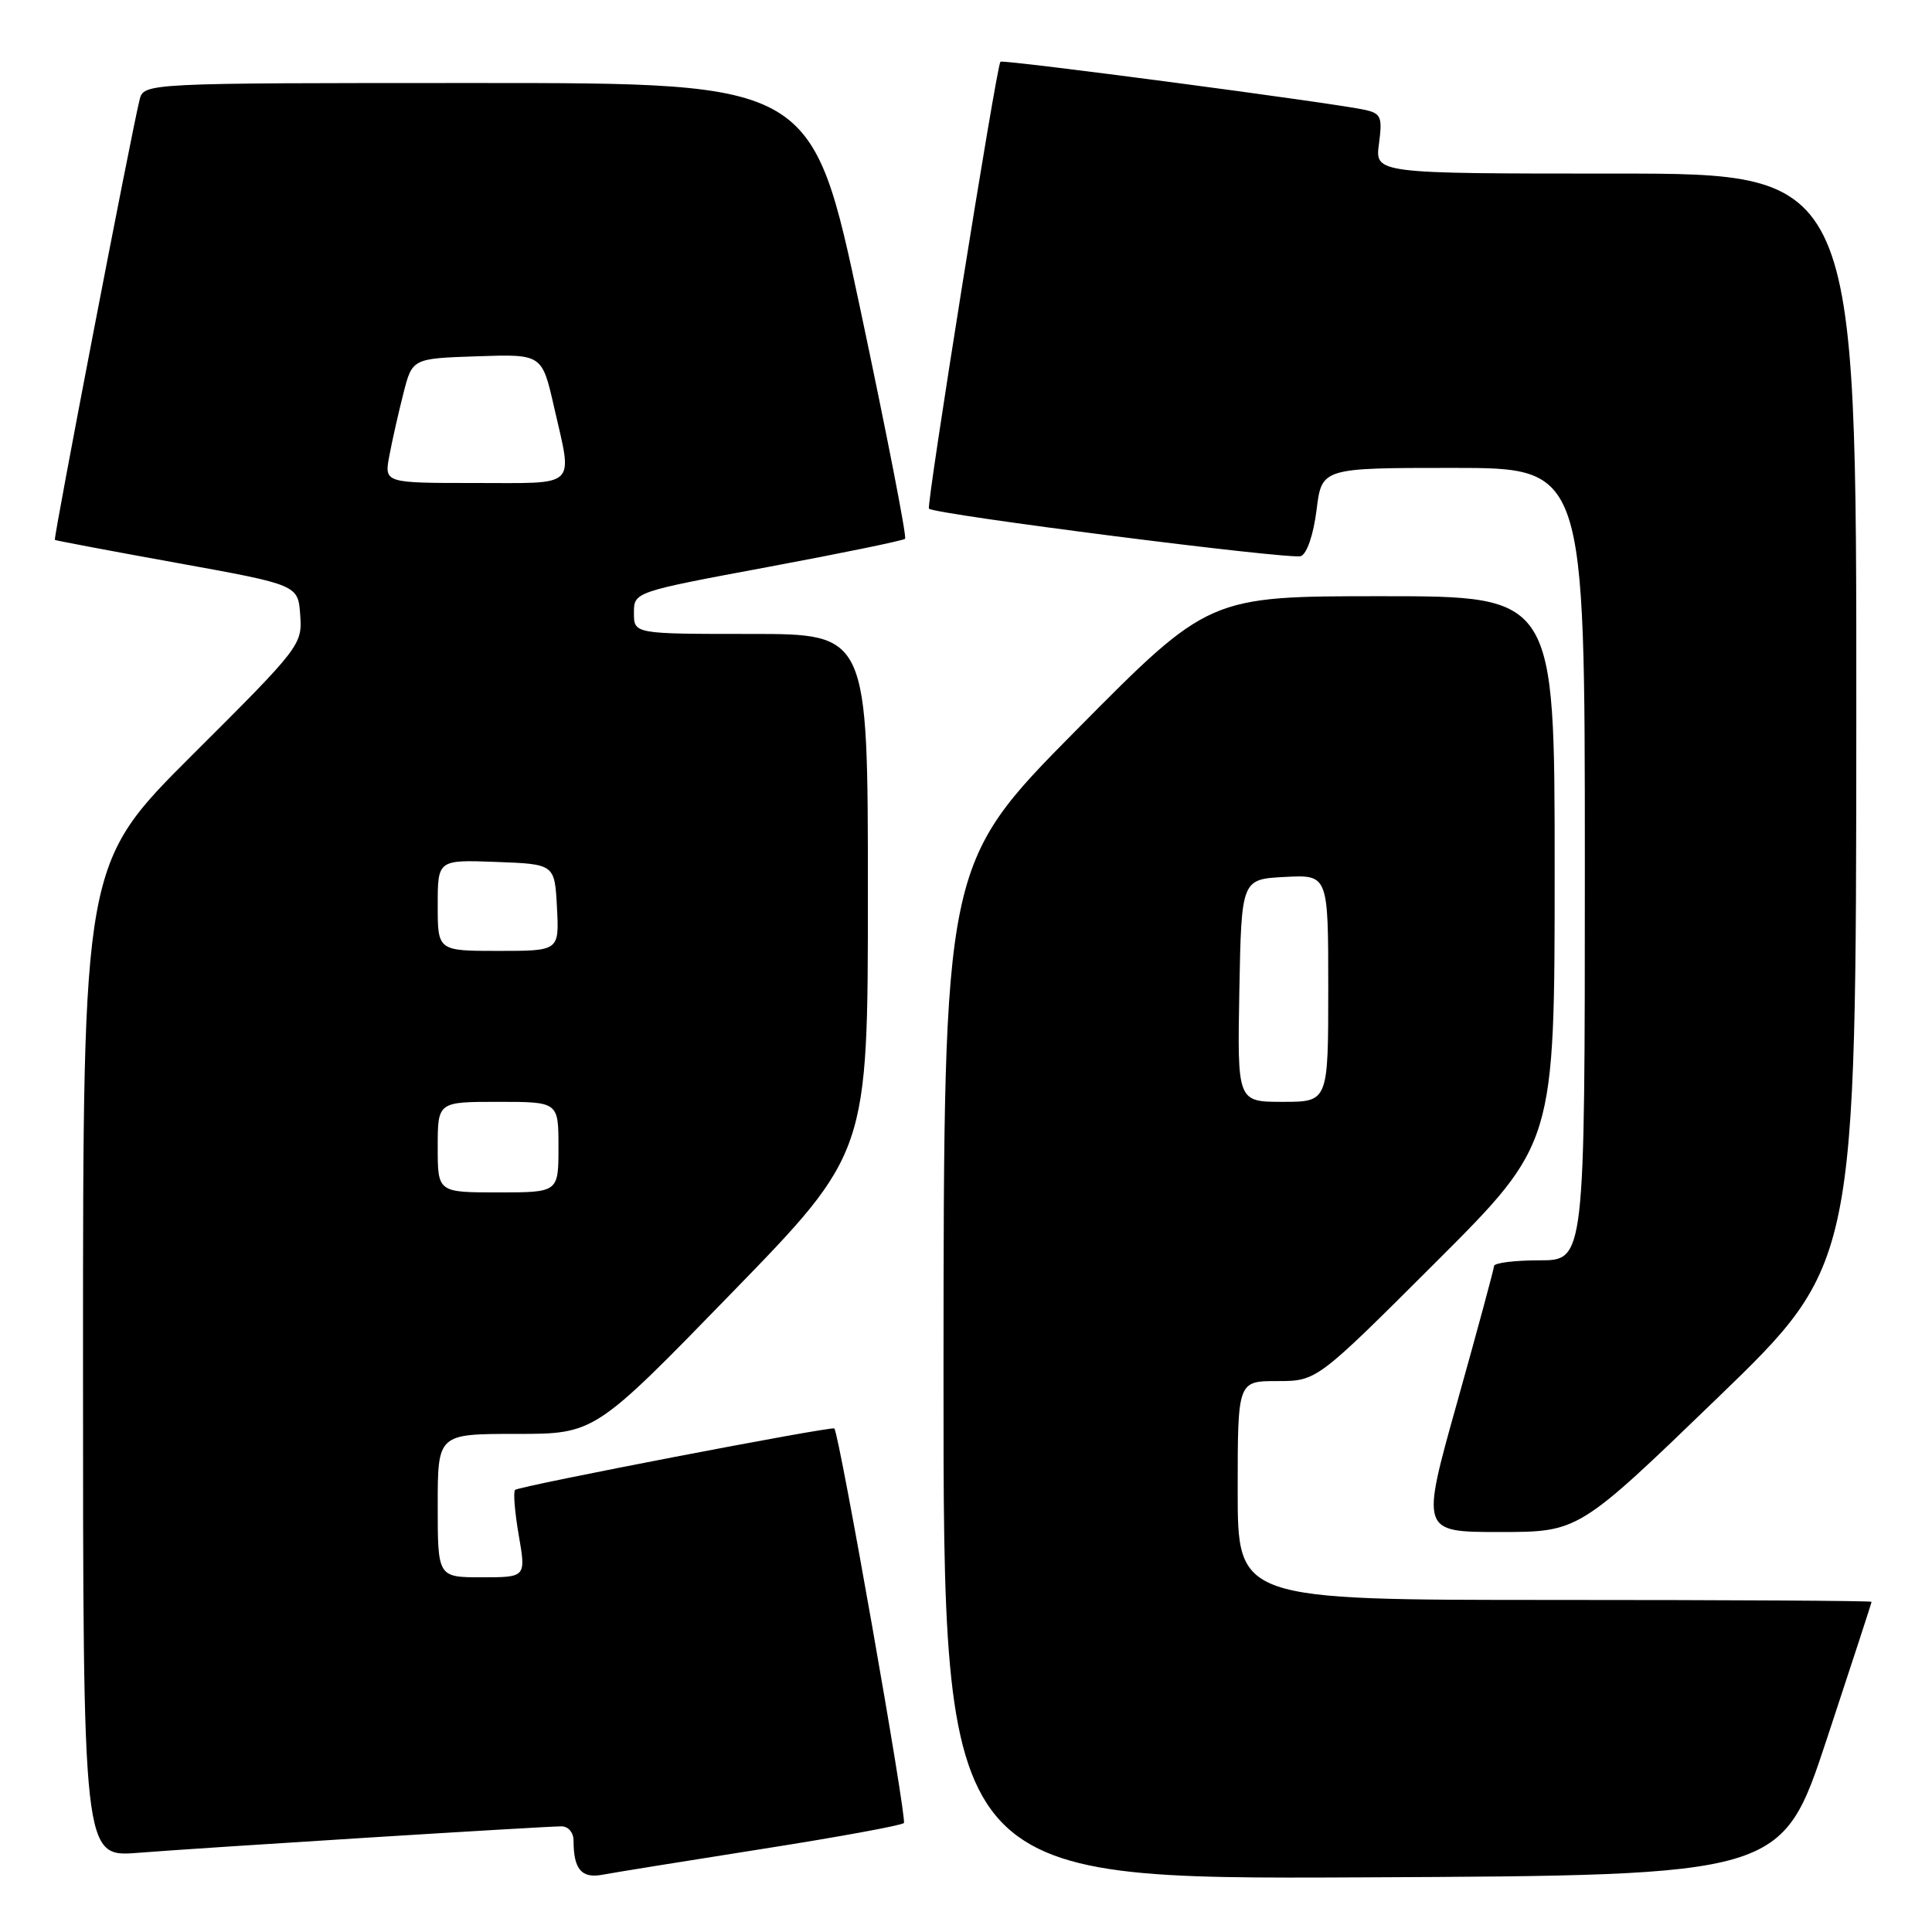 <?xml version="1.0" encoding="UTF-8" standalone="no"?>
<!DOCTYPE svg PUBLIC "-//W3C//DTD SVG 1.1//EN" "http://www.w3.org/Graphics/SVG/1.1/DTD/svg11.dtd" >
<svg xmlns="http://www.w3.org/2000/svg" xmlns:xlink="http://www.w3.org/1999/xlink" version="1.1" viewBox="0 0 256 256">
 <g >
 <path fill="currentColor"
d=" M 100.85 245.02 C 110.94 243.44 119.46 241.88 119.77 241.56 C 120.22 241.12 111.25 190.24 110.56 189.28 C 110.30 188.93 68.75 196.92 68.25 197.42 C 67.99 197.68 68.21 200.39 68.74 203.44 C 69.70 209.00 69.70 209.00 63.85 209.00 C 58.00 209.00 58.00 209.00 58.00 199.50 C 58.00 190.00 58.00 190.00 68.40 190.00 C 78.80 190.00 78.80 190.00 96.90 171.38 C 115.00 152.77 115.00 152.77 115.00 118.38 C 115.00 84.00 115.00 84.00 99.50 84.00 C 84.00 84.00 84.00 84.00 84.00 81.22 C 84.00 78.44 84.00 78.44 101.75 75.13 C 111.51 73.31 119.69 71.63 119.93 71.39 C 120.17 71.16 117.50 57.48 114.00 40.98 C 107.63 11.00 107.63 11.00 63.33 11.00 C 19.04 11.00 19.04 11.00 18.49 13.25 C 17.33 17.96 7.05 71.39 7.27 71.54 C 7.40 71.63 14.70 73.01 23.50 74.60 C 39.50 77.50 39.50 77.50 39.78 81.50 C 40.06 85.43 39.82 85.75 25.53 99.99 C 11.00 114.47 11.00 114.47 11.00 180.28 C 11.00 246.08 11.00 246.08 18.25 245.51 C 26.98 244.82 72.12 242.00 74.39 242.00 C 75.31 242.00 76.00 242.82 76.00 243.92 C 76.00 247.69 77.06 248.94 79.84 248.41 C 81.30 248.13 90.76 246.61 100.85 245.02 Z  M 242.04 230.50 C 245.31 220.60 247.99 212.39 247.99 212.25 C 248.00 212.11 229.10 212.00 206.00 212.00 C 164.00 212.00 164.00 212.00 164.00 197.50 C 164.00 183.00 164.00 183.00 169.24 183.00 C 174.48 183.00 174.48 183.00 190.24 167.26 C 206.00 151.52 206.00 151.52 206.00 115.26 C 206.00 79.00 206.00 79.00 183.09 79.00 C 160.18 79.00 160.18 79.00 142.61 96.75 C 125.05 114.50 125.05 114.50 125.02 181.76 C 125.00 249.02 125.00 249.02 180.54 248.76 C 236.09 248.50 236.09 248.50 242.04 230.50 Z  M 227.56 185.25 C 245.94 167.50 245.94 167.50 245.97 95.25 C 246.00 23.00 246.00 23.00 214.10 23.00 C 182.19 23.00 182.19 23.00 182.72 19.05 C 183.19 15.51 183.00 15.04 180.87 14.56 C 176.95 13.67 132.82 7.84 132.56 8.18 C 132.01 8.90 122.72 67.05 123.09 67.40 C 123.93 68.18 171.05 74.19 172.37 73.69 C 173.18 73.38 174.04 70.85 174.45 67.58 C 175.14 62.00 175.14 62.00 192.57 62.00 C 210.00 62.00 210.00 62.00 210.00 114.50 C 210.00 167.00 210.00 167.00 204.00 167.00 C 200.70 167.00 197.99 167.34 197.97 167.75 C 197.95 168.16 195.76 176.26 193.10 185.75 C 188.26 203.00 188.26 203.00 198.72 203.00 C 209.18 203.00 209.18 203.00 227.56 185.25 Z  M 58.00 152.00 C 58.00 146.00 58.00 146.00 66.00 146.00 C 74.00 146.00 74.00 146.00 74.00 152.00 C 74.00 158.00 74.00 158.00 66.00 158.00 C 58.00 158.00 58.00 158.00 58.00 152.00 Z  M 58.00 119.96 C 58.00 113.92 58.00 113.92 65.75 114.21 C 73.50 114.50 73.50 114.50 73.80 120.25 C 74.10 126.00 74.10 126.00 66.05 126.00 C 58.00 126.00 58.00 126.00 58.00 119.96 Z  M 51.59 60.39 C 51.96 58.40 52.80 54.69 53.45 52.14 C 54.63 47.50 54.63 47.50 63.22 47.21 C 71.82 46.92 71.82 46.92 73.41 53.91 C 75.89 64.81 76.72 64.00 62.95 64.00 C 50.91 64.00 50.91 64.00 51.59 60.39 Z  M 164.22 131.25 C 164.50 116.50 164.50 116.50 170.25 116.20 C 176.00 115.90 176.00 115.90 176.00 130.95 C 176.00 146.00 176.00 146.00 169.97 146.00 C 163.95 146.00 163.95 146.00 164.22 131.25 Z "/>
</g>
</svg>